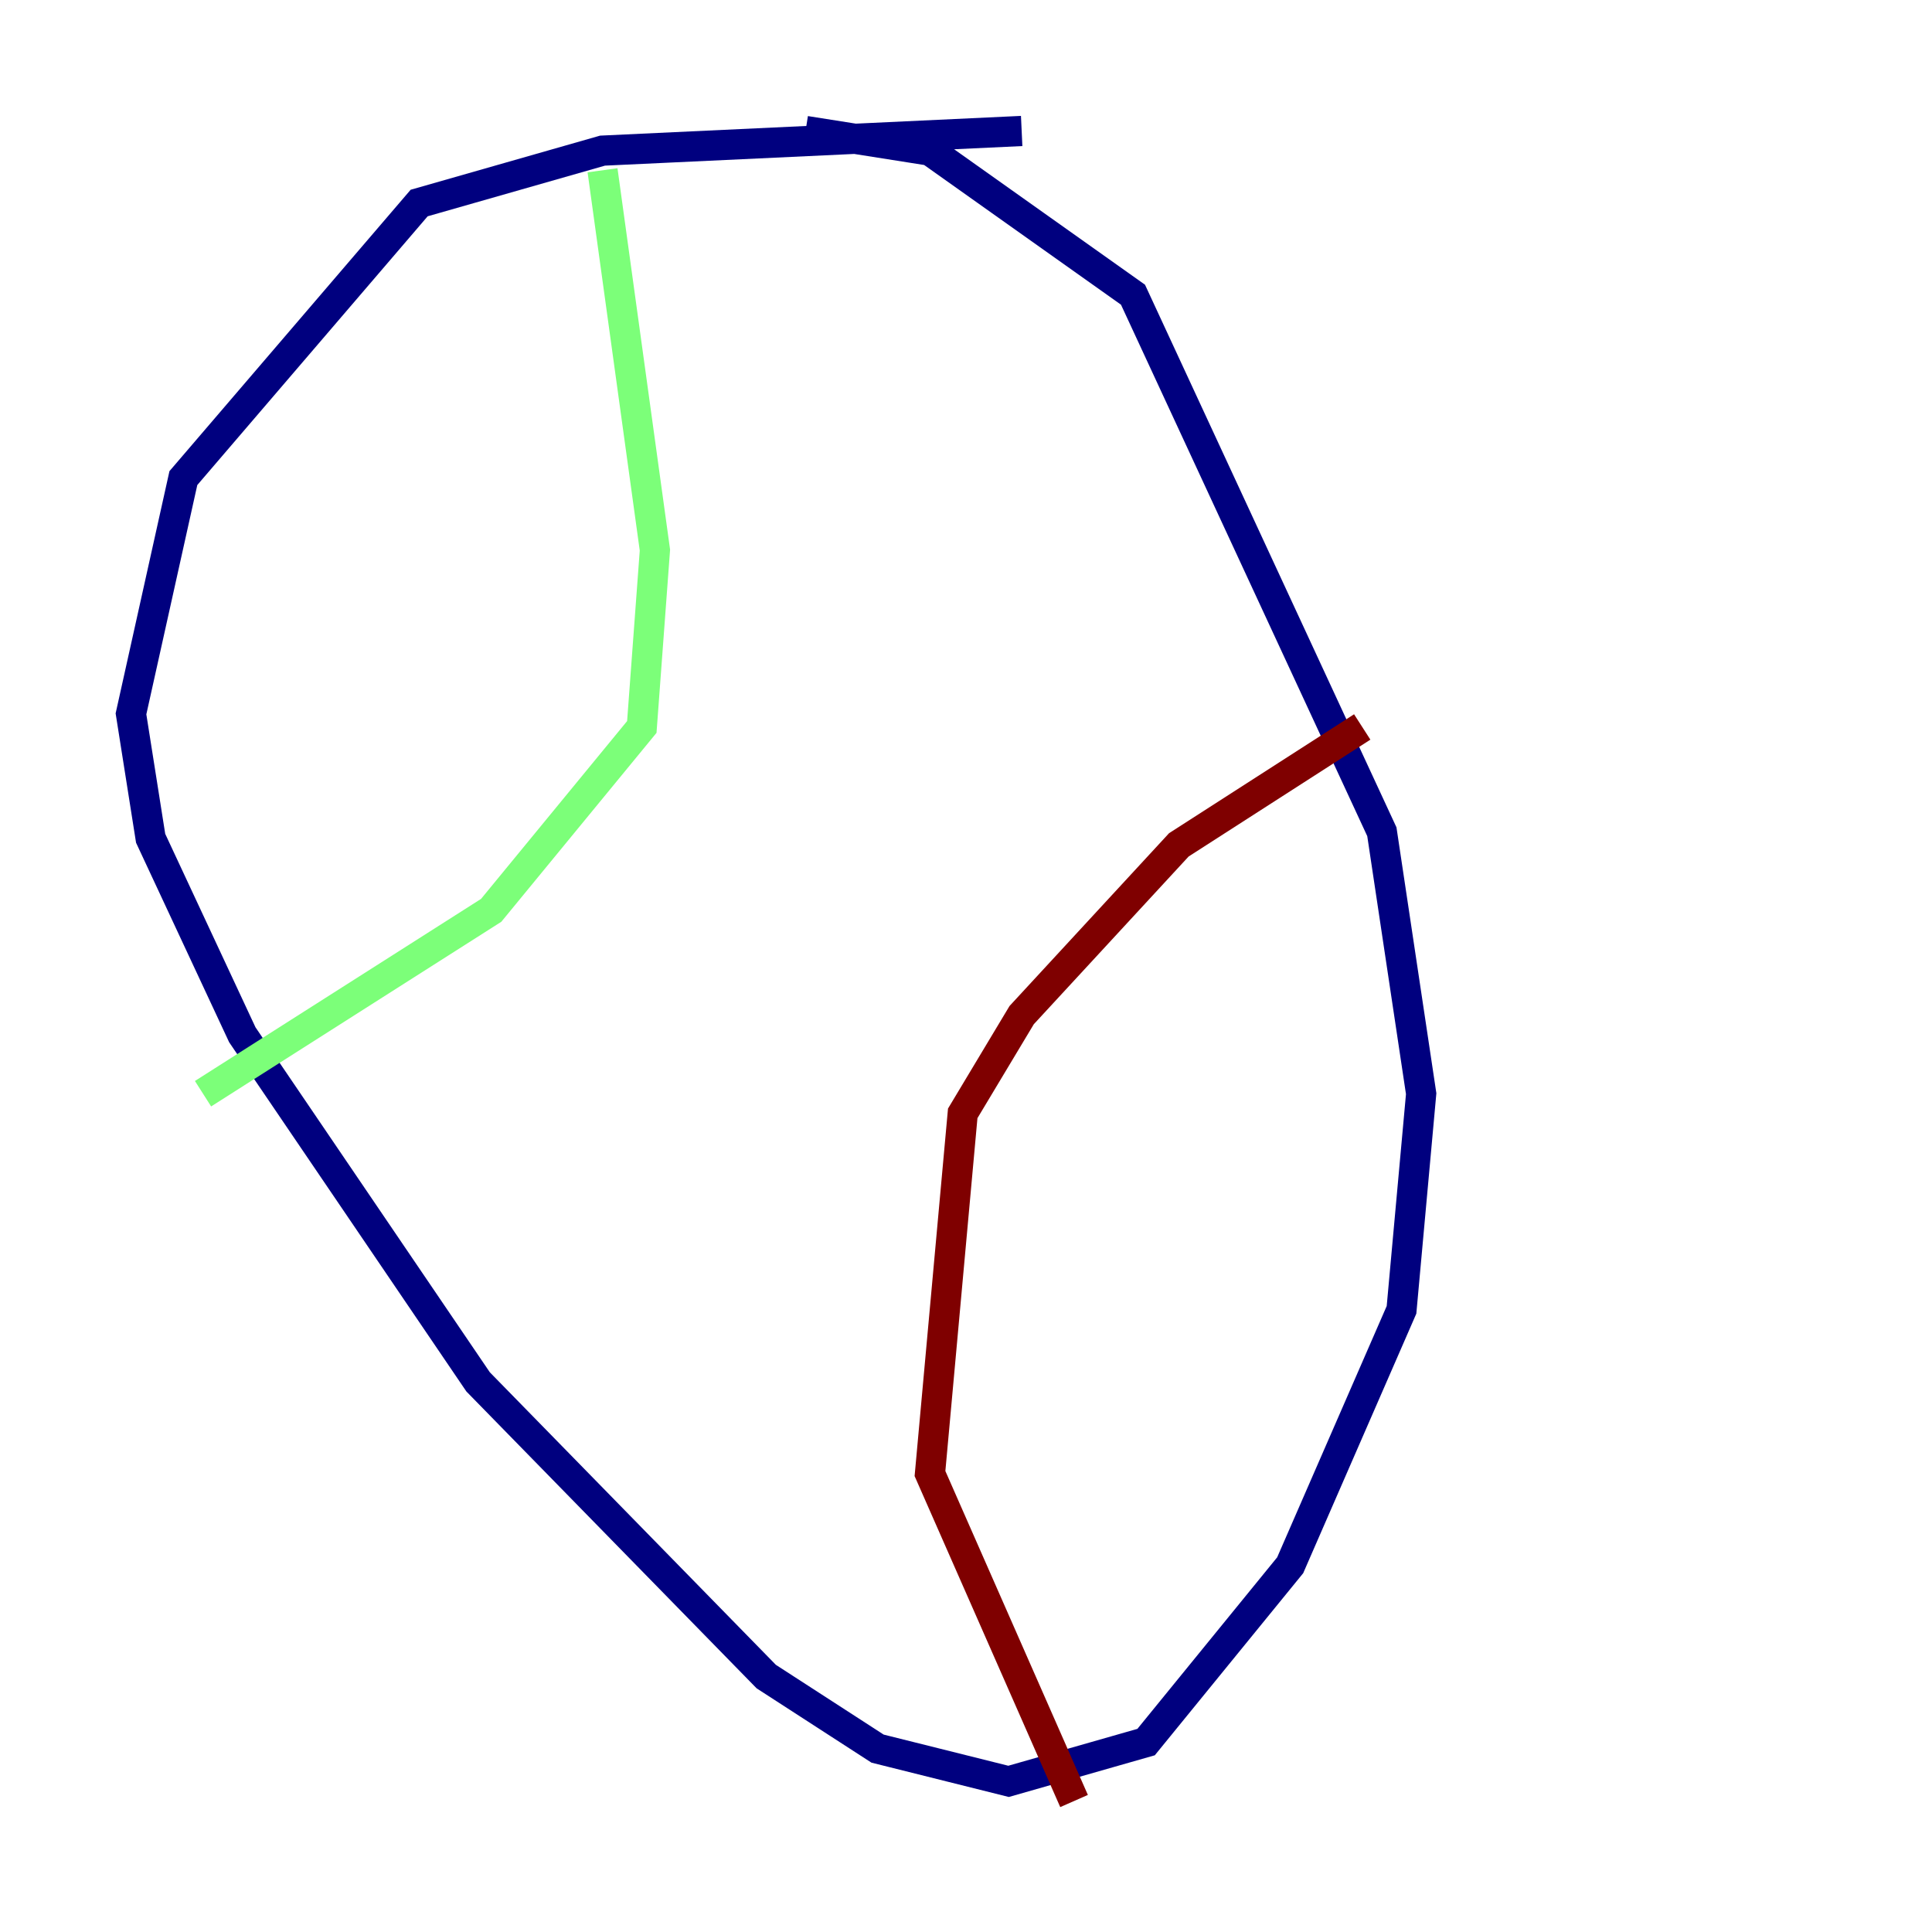 <?xml version="1.0" encoding="utf-8" ?>
<svg baseProfile="tiny" height="128" version="1.2" viewBox="0,0,128,128" width="128" xmlns="http://www.w3.org/2000/svg" xmlns:ev="http://www.w3.org/2001/xml-events" xmlns:xlink="http://www.w3.org/1999/xlink"><defs /><polyline fill="none" points="67.688,8.678 39.919,9.98 27.77,13.451 12.149,31.675 8.678,47.295 9.98,55.539 16.054,68.556 31.675,91.552 50.766,111.078 58.142,115.851 66.82,118.02 75.932,115.417 85.478,103.702 92.854,86.78 94.156,72.461 91.552,55.105 75.064,19.525 61.614,9.98 53.37,8.678" stroke="#00007f" stroke-width="2" /><polyline fill="none" points="39.919,11.281 43.39,36.447 42.522,48.163 32.542,60.312 13.451,72.461" stroke="#7cff79" stroke-width="2" /><polyline fill="none" points="90.251,48.163 78.102,55.973 67.688,67.254 63.783,73.763 61.614,97.627 71.159,119.322" stroke="#7f0000" stroke-width="2" /></svg>
